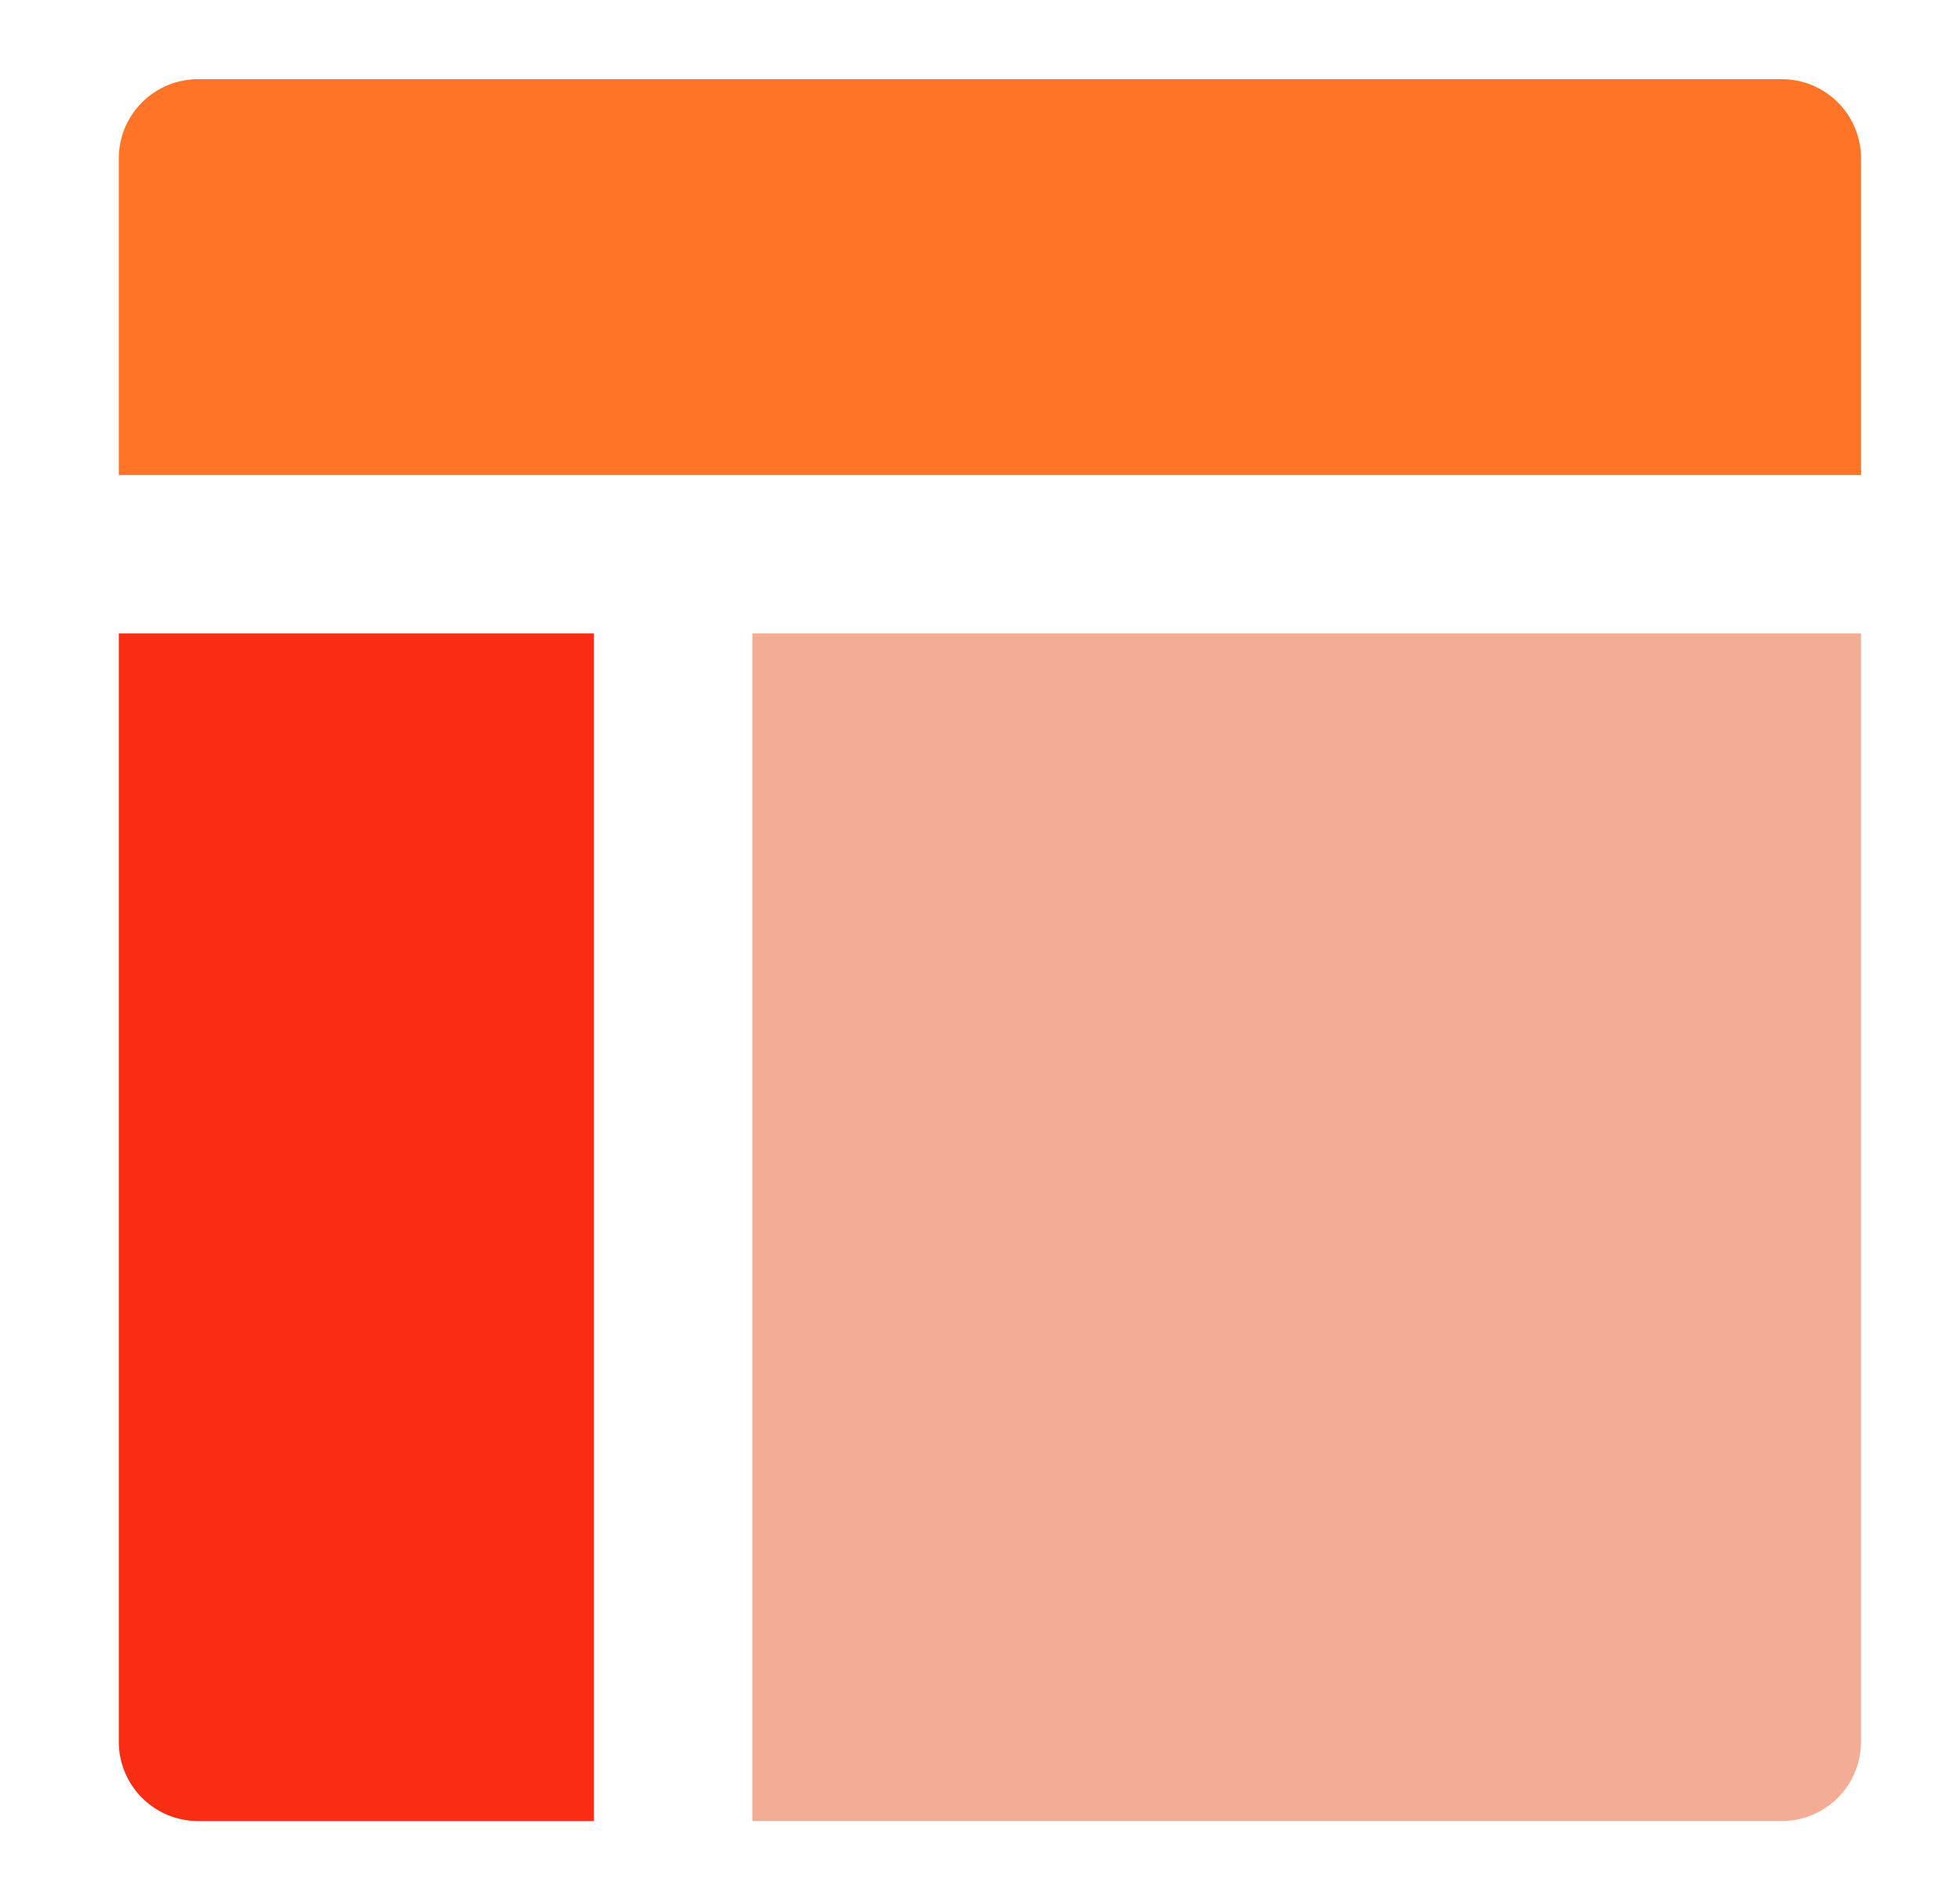 <svg width="33" height="32" viewBox="0 0 33 32" fill="none" xmlns="http://www.w3.org/2000/svg">
<path d="M31.334 8V2.667C31.334 2.313 31.193 1.974 30.943 1.724C30.693 1.474 30.354 1.333 30 1.333H3.333C2.98 1.333 2.641 1.474 2.391 1.724C2.141 1.974 2 2.313 2 2.667V8H31.334Z" fill="#FF7426"/>
<path d="M2 10.667V29.333C2 29.687 2.141 30.026 2.391 30.276C2.641 30.526 2.98 30.667 3.333 30.667H10V10.667H2Z" fill="#F92D14"/>
<path d="M12.667 30.667H30C30.354 30.667 30.693 30.526 30.943 30.276C31.193 30.026 31.333 29.687 31.333 29.333V10.667H12.667V30.667Z" fill="#E85D2C" fill-opacity="0.5"/>
</svg>
